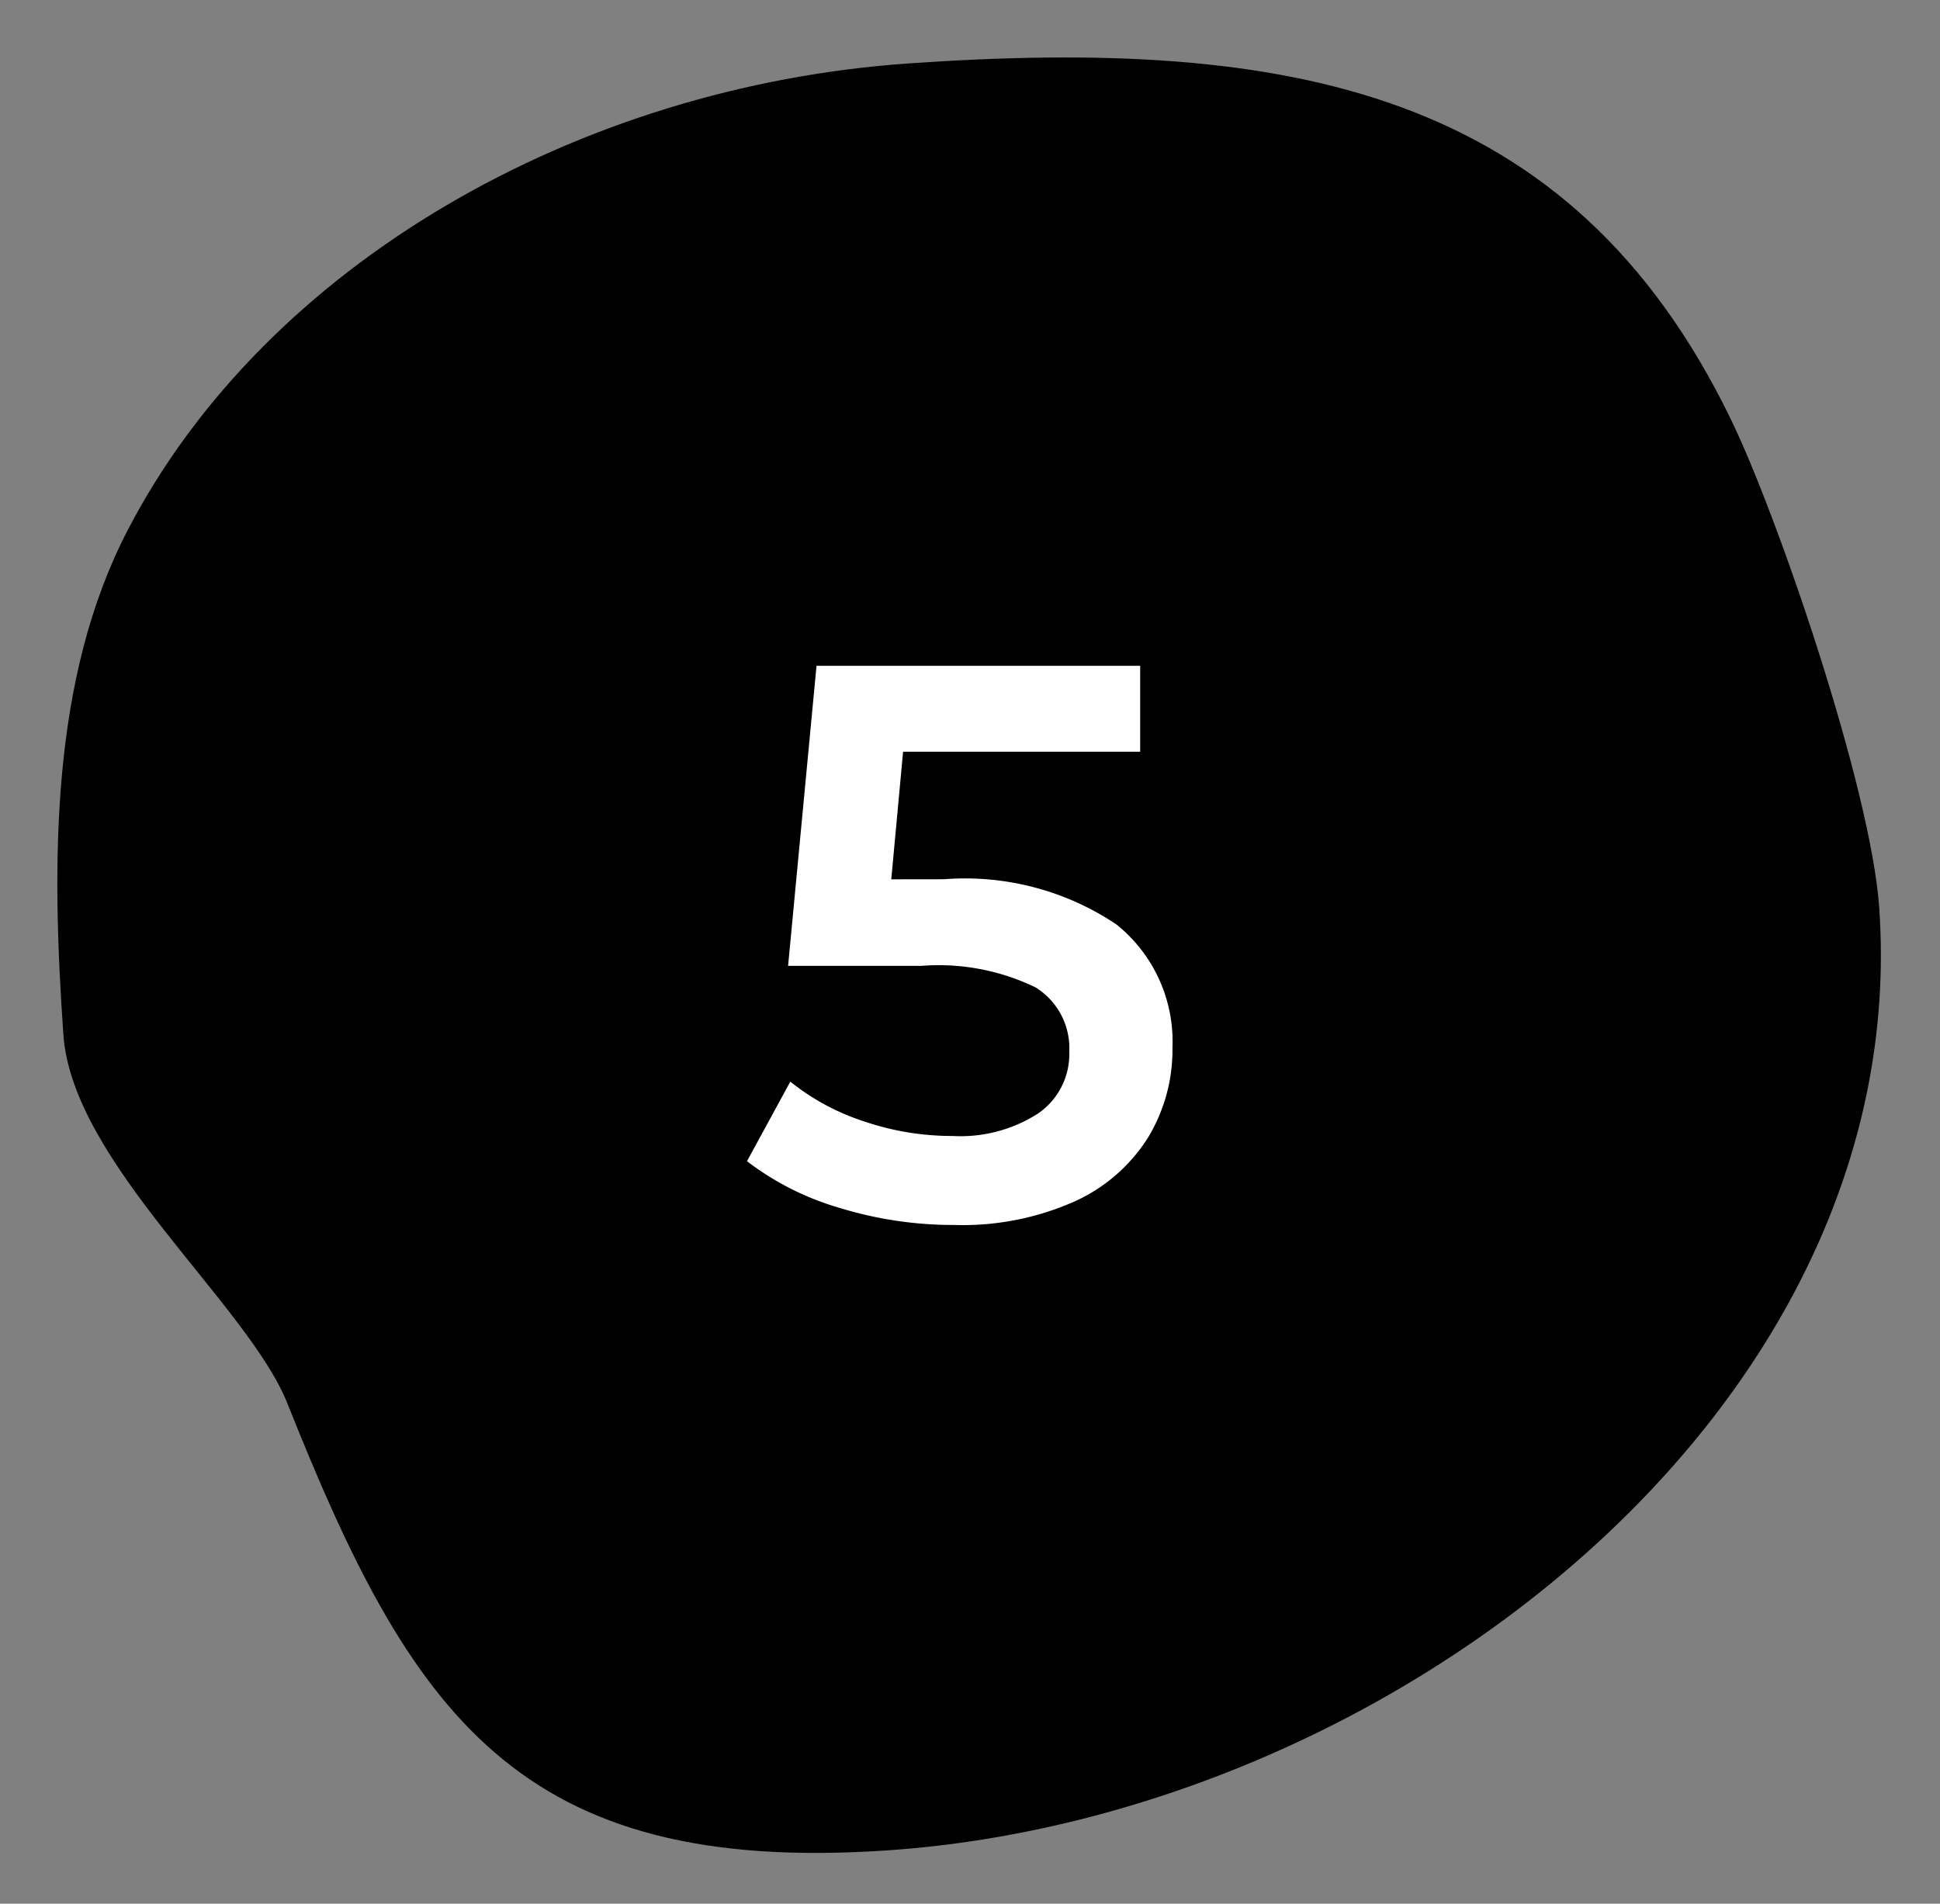 <svg xmlns="http://www.w3.org/2000/svg" width="54.186" height="53.181" viewBox="0 0 54.186 53.181">
  <rect x="0" y="0" width="54.186" height="53.181" fill="#808080" stroke="none"/>
  <g id="number_img_5.svg" transform="translate(-7939 -10146.855)">
    <path id="パス_113" data-name="パス 113" d="M29.418,0c10.445,0,13.076,4.779,15.9,13.622.91,2.852,5.524,7.123,5.524,10.717,0,4.843-.34,9.944-2.769,13.922-4.386,7.187-13.456,11.494-22.651,11.495-10.684,0-18.411-2.012-22.23-11.494C2.067,35.476,0,27.695,0,24.34,0,10.3,15.379,0,29.418,0Z" transform="translate(7993.186 10196.49) rotate(176)"/>
    <path id="パス_118" data-name="パス 118" d="M-.638-9.438A7.585,7.585,0,0,1,4.18-8.173,4.194,4.194,0,0,1,5.742-4.73,4.734,4.734,0,0,1,5.06-2.222,4.715,4.715,0,0,1,3.014-.44,7.693,7.693,0,0,1-.352.22a10.8,10.8,0,0,1-3.19-.473,7.848,7.848,0,0,1-2.6-1.309l1.21-2.222A6.5,6.5,0,0,0-2.871-2.673,7.648,7.648,0,0,0-.4-2.266a4.011,4.011,0,0,0,2.387-.627A2.013,2.013,0,0,0,2.86-4.62a2,2,0,0,0-.935-1.793,6.2,6.2,0,0,0-3.2-.605H-4.994L-4.2-15.4H4.84V-13H-1.782l-.33,3.564Z" transform="translate(7966.006 10180.855)" fill="#fff"/>
  </g>
</svg>
